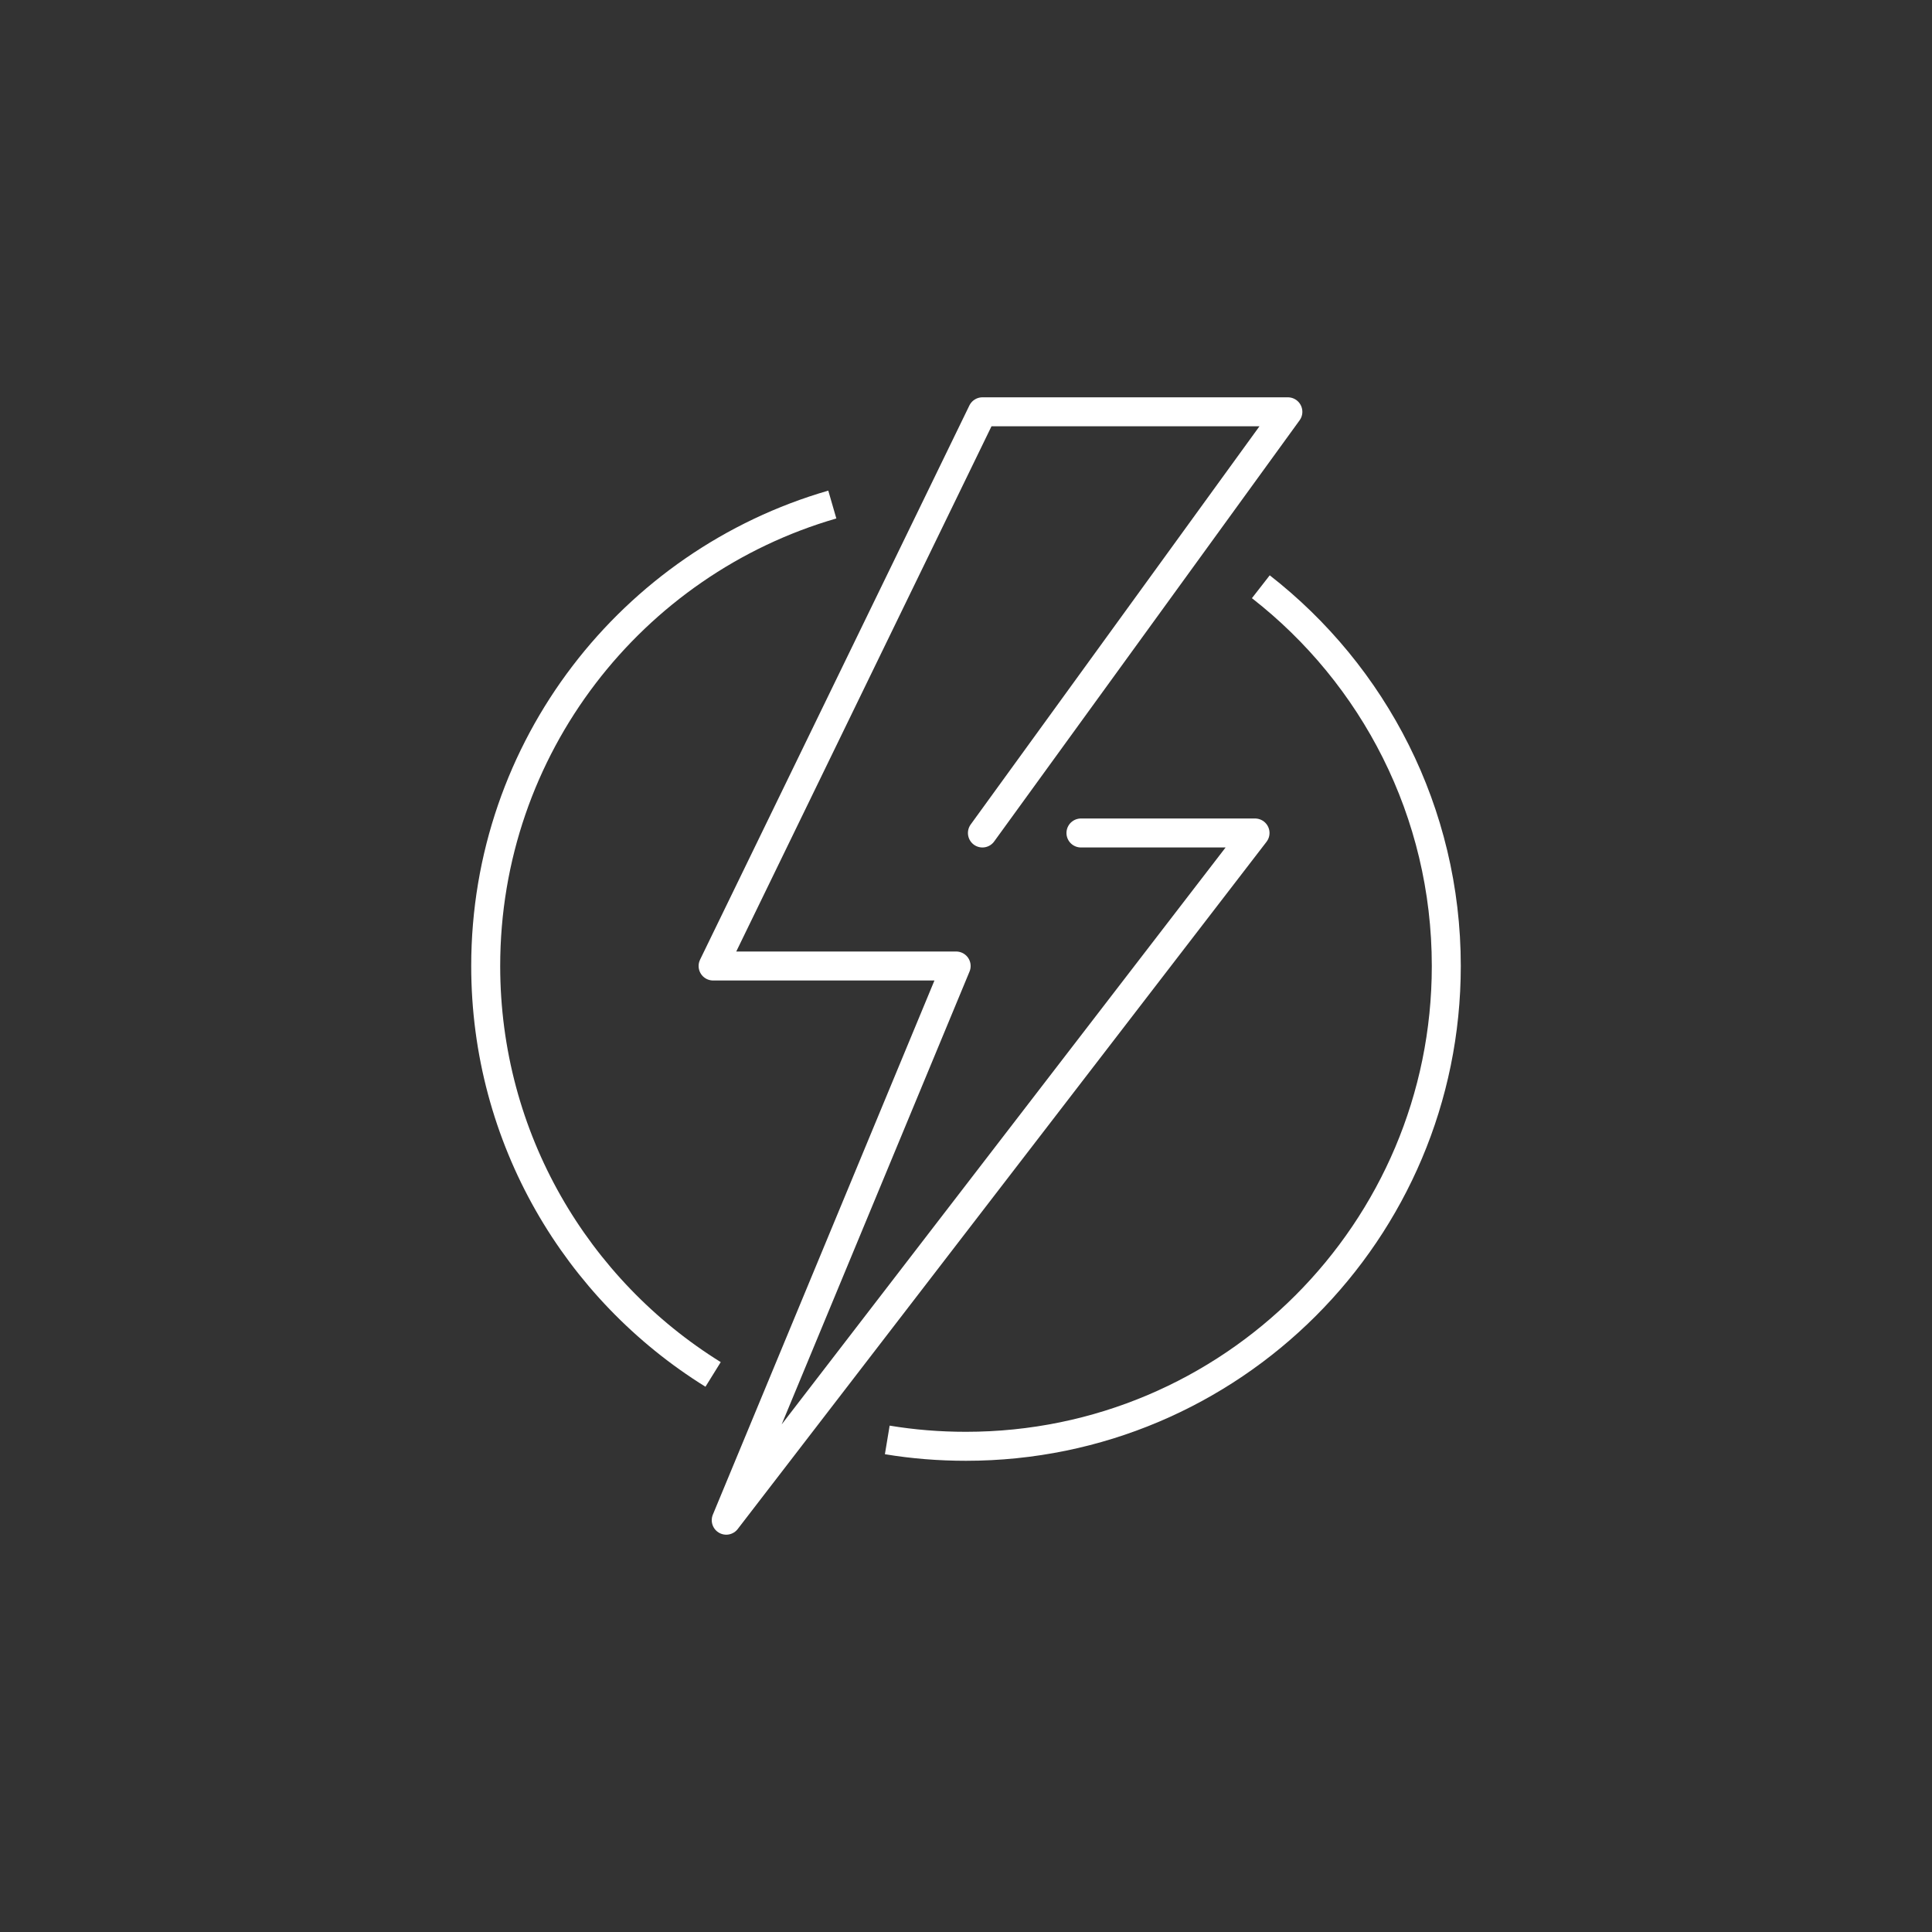 <?xml version="1.0" encoding="UTF-8"?>
<svg id="Icons" xmlns="http://www.w3.org/2000/svg" viewBox="0 0 200 200">
  <rect x="0" y="0" width="200" height="200" fill="#333333" stroke="none"/>
  <defs>
    <style>
      .cls-1 {
        stroke-linecap: round;
      }

      .cls-1, .cls-2 {
        fill: none;
        stroke: #fff;
        stroke-linejoin: round;
        stroke-width: 3px;
      }
    </style>
  </defs>
  <polyline class="cls-1" points="111.9 86.23 129.92 86.23 75.18 157.37 98.98 100 73.82 100 101.7 42.63 133.32 42.63 101.7 86.23"/>
  <path class="cls-2" d="M91.85,149.06c2.65.44,5.37.66,8.15.66,27.46,0,49.72-22.26,49.72-49.72,0-15.96-7.52-30.16-19.2-39.26"/>
  <path class="cls-2" d="M86.16,52.23c-20.73,6-35.88,25.11-35.88,47.77,0,17.85,9.41,33.51,23.54,42.28"/>
</svg>